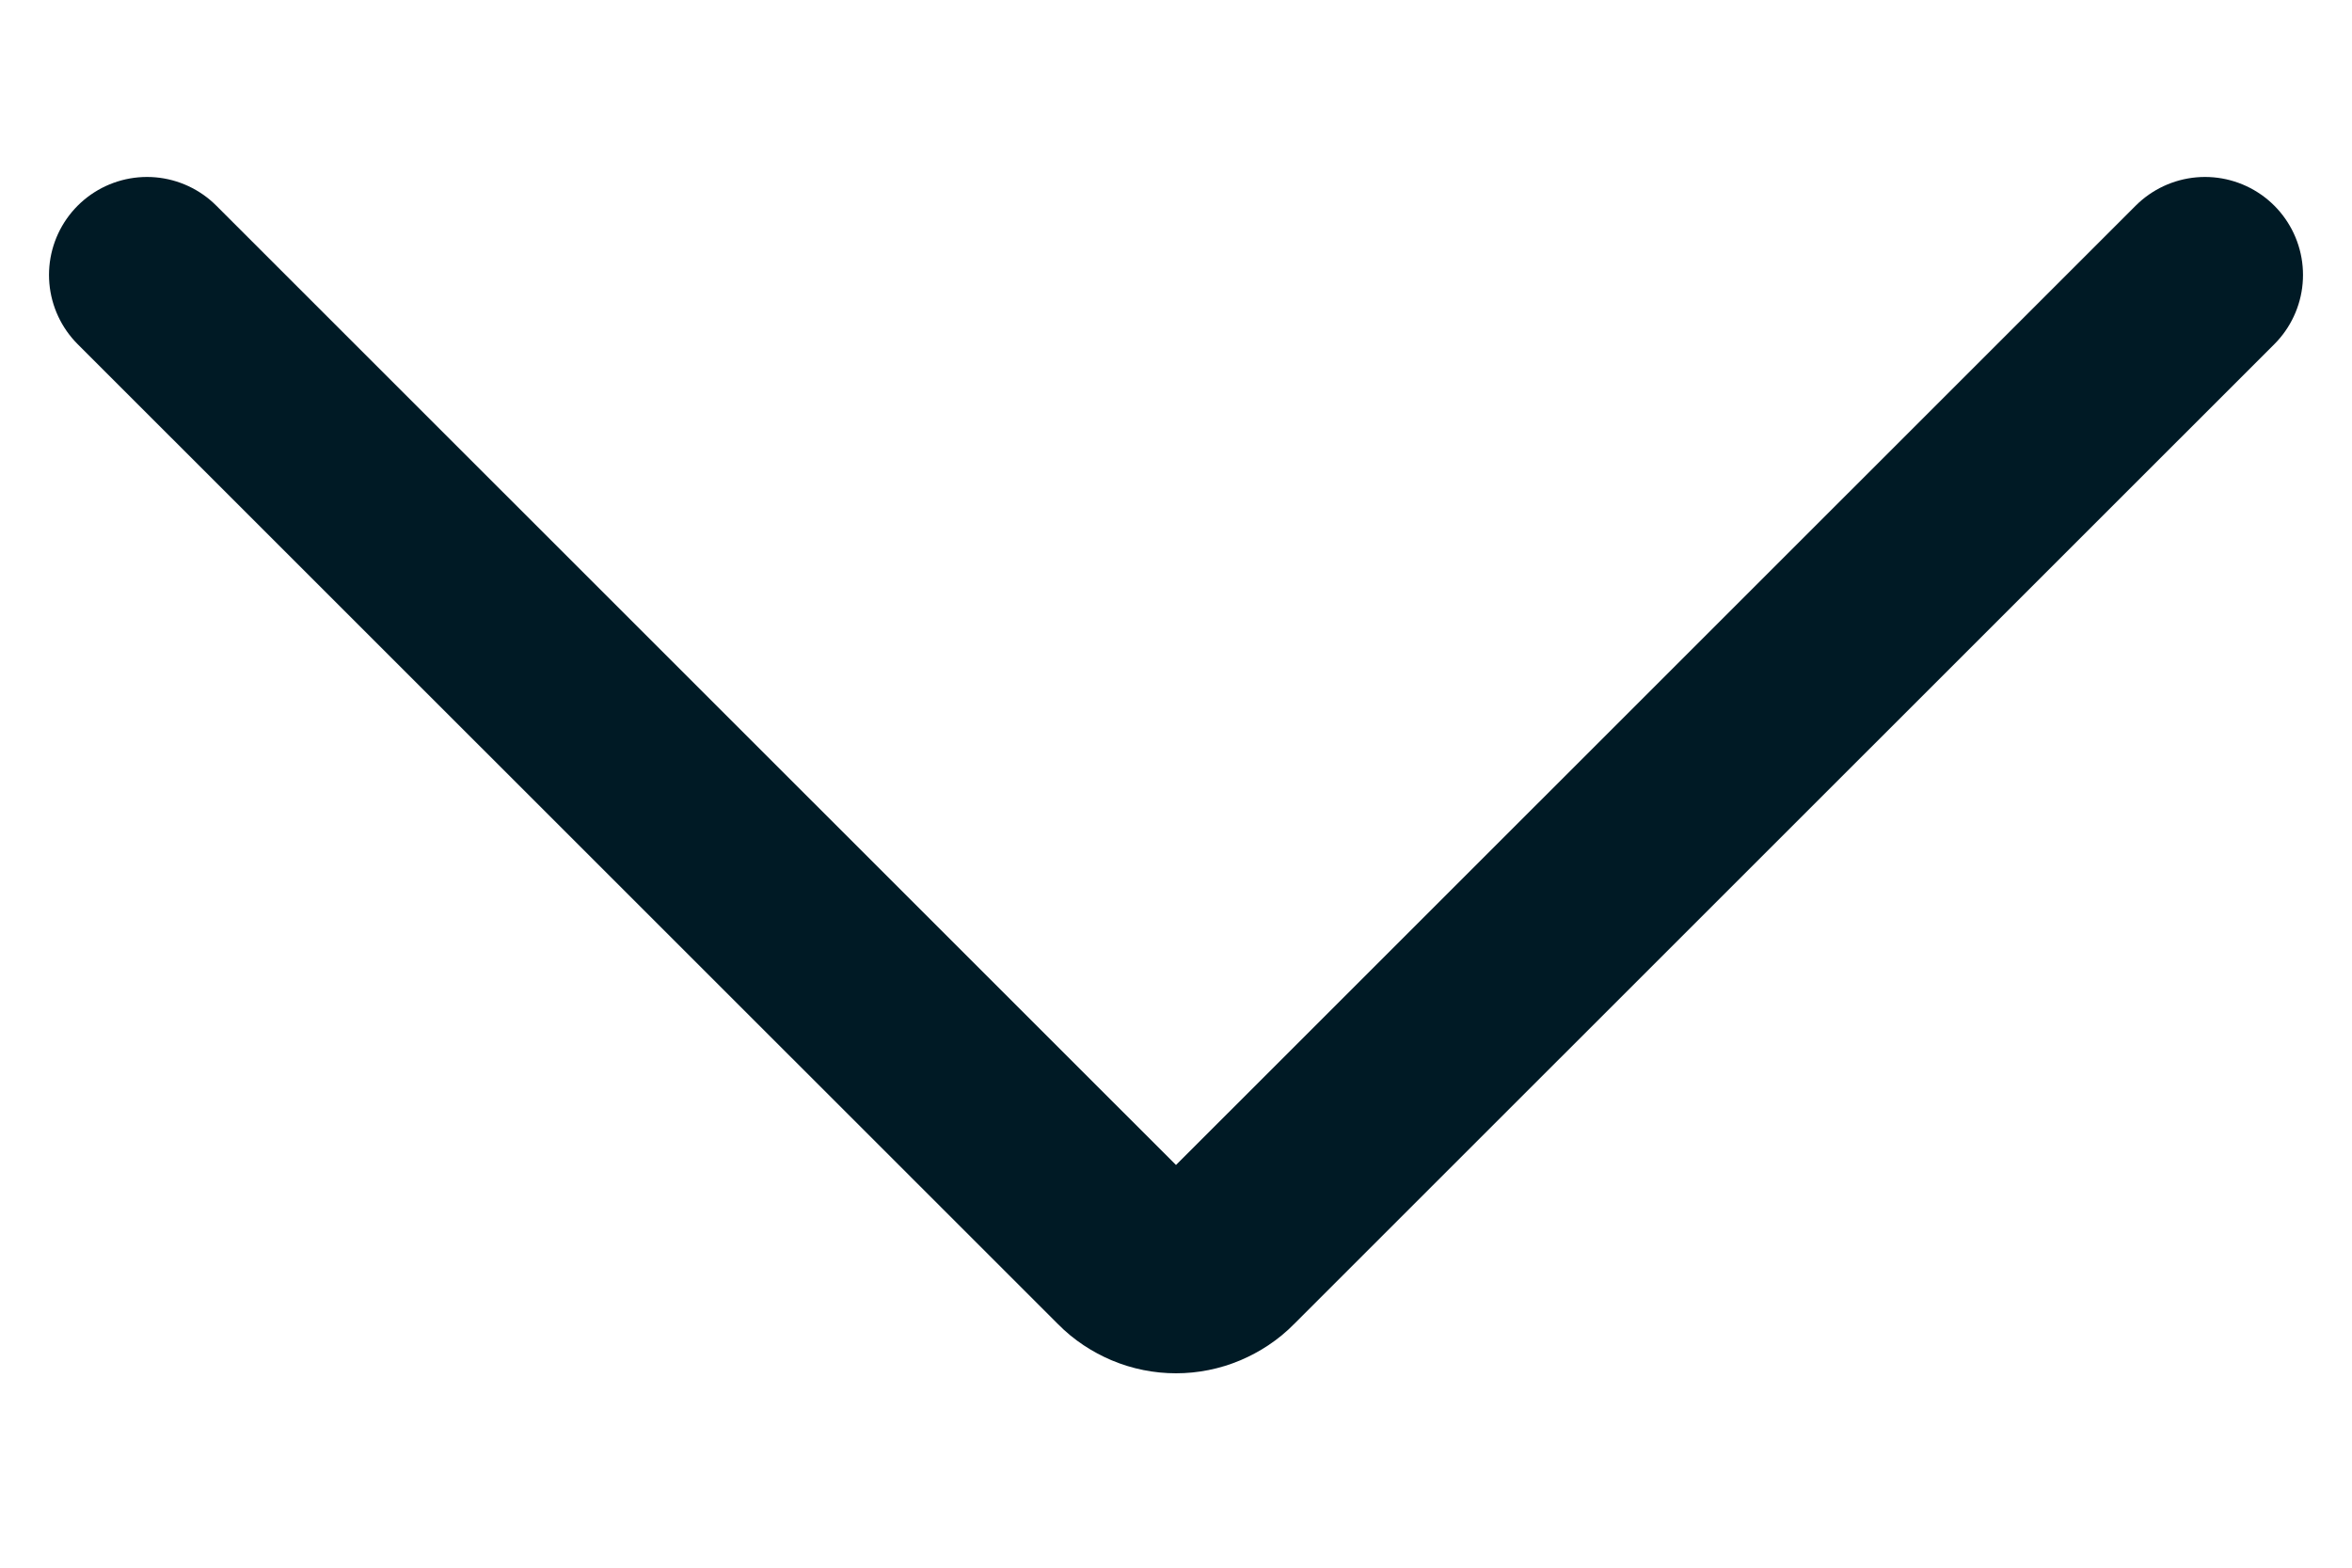 <svg width="12" height="8" viewBox="0 0 12 8" fill="none" xmlns="http://www.w3.org/2000/svg">
<path d="M11.25 1.403L6.247 6.405C6.215 6.438 6.176 6.463 6.134 6.481C6.091 6.499 6.046 6.508 6 6.508C5.954 6.508 5.909 6.499 5.866 6.481C5.824 6.463 5.785 6.438 5.753 6.405L0.75 1.403" stroke="#001A25" stroke-linecap="round" stroke-linejoin="round"/>
</svg>
